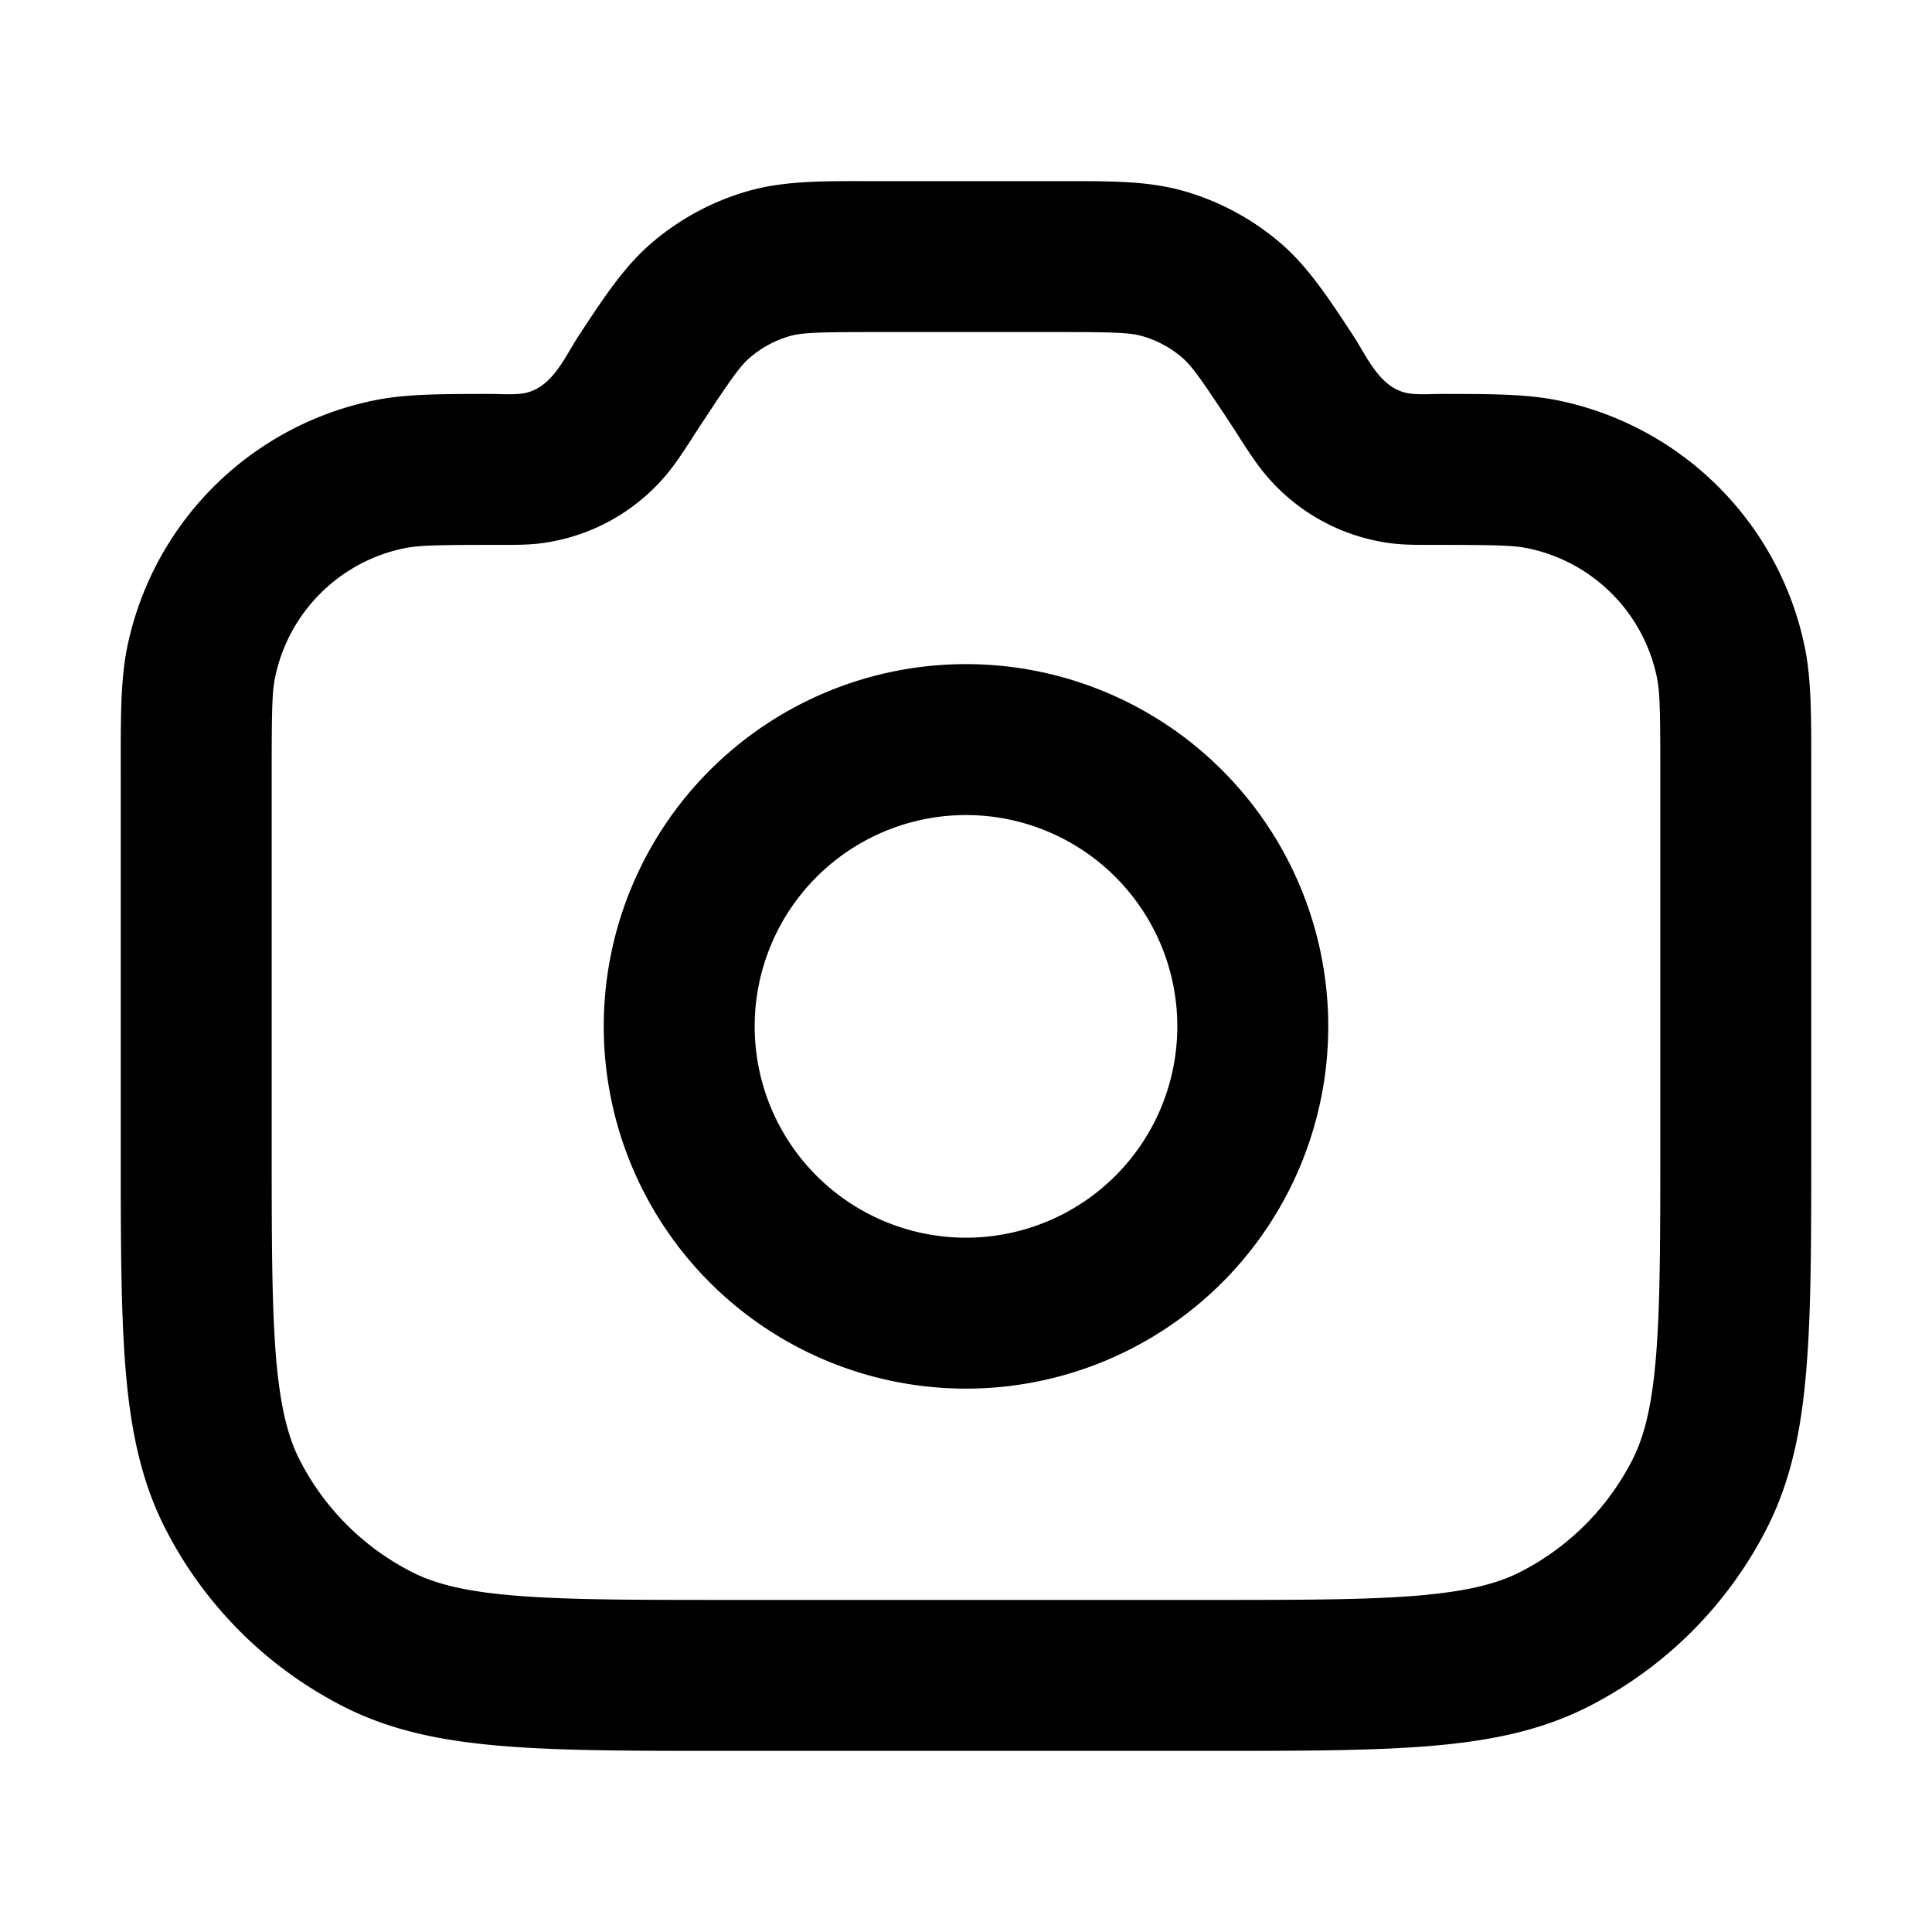<svg xmlns="http://www.w3.org/2000/svg" width="32" height="32" fill="currentColor" viewBox="0 0 32 32"><path fill-rule="evenodd" d="M14.334 3h3.332c.752 0 1.366-.001 1.945.165a4.25 4.25 0 0 1 1.598.861c.456.392.793.906 1.206 1.535.24.367.45.895.944.958.166.021.338.006.505.006.817 0 1.411 0 1.932.105a5.25 5.25 0 0 1 4.099 4.1c.111.548.105 1.178.105 2.066v6.208c0 1.494 0 2.692-.08 3.66-.08.995-.251 1.857-.656 2.65a6.75 6.75 0 0 1-2.95 2.95c-.793.405-1.655.576-2.65.657-.968.079-2.166.079-3.66.079h-8.008c-1.494 0-2.692 0-3.66-.08-.995-.08-1.857-.251-2.65-.656a6.75 6.75 0 0 1-2.95-2.95c-.405-.793-.576-1.655-.657-2.65C2 21.696 2 20.498 2 19.004v-6.208c0-.888-.006-1.518.105-2.067a5.25 5.25 0 0 1 4.1-4.099c.52-.106 1.114-.105 1.93-.105.168 0 .34.015.506-.006.494-.063.703-.591.944-.958.413-.629.75-1.143 1.206-1.535a4.25 4.25 0 0 1 1.598-.861c.579-.166 1.193-.166 1.945-.165Zm.14 2.5c-.963 0-1.199.011-1.396.068a1.75 1.75 0 0 0-.657.355c-.156.133-.295.323-.824 1.129-.19.288-.366.585-.582.837a3.25 3.25 0 0 1-2.06 1.11c-.222.028-.449.026-.684.026-1.01 0-1.329.006-1.569.055a2.75 2.75 0 0 0-2.147 2.147c-.049.24-.055.559-.055 1.57v6.153c0 1.56.001 2.656.07 3.51.07.84.198 1.337.393 1.72a4.25 4.25 0 0 0 1.858 1.857c.382.195.879.324 1.718.392.855.07 1.95.071 3.511.071h7.9c1.56 0 2.656 0 3.51-.07.84-.07 1.337-.198 1.72-.393a4.25 4.25 0 0 0 1.857-1.857c.195-.383.324-.88.392-1.72.07-.854.071-1.95.071-3.51v-6.154c0-1.01-.006-1.329-.055-1.569a2.75 2.75 0 0 0-2.147-2.147c-.24-.049-.559-.055-1.57-.055-.234 0-.462.002-.684-.026a3.25 3.25 0 0 1-2.06-1.11c-.22-.258-.395-.554-.58-.837-.53-.806-.67-.996-.825-1.13a1.75 1.75 0 0 0-.657-.354c-.197-.057-.433-.068-1.397-.068h-3.05Z" clip-rule="evenodd"/><path fill-rule="evenodd" d="M12.5 17a3.5 3.5 0 1 0 7 0 3.5 3.5 0 0 0-7 0Zm3.5-6a6 6 0 1 0 0 12 6 6 0 0 0 0-12Z" clip-rule="evenodd"/></svg>
